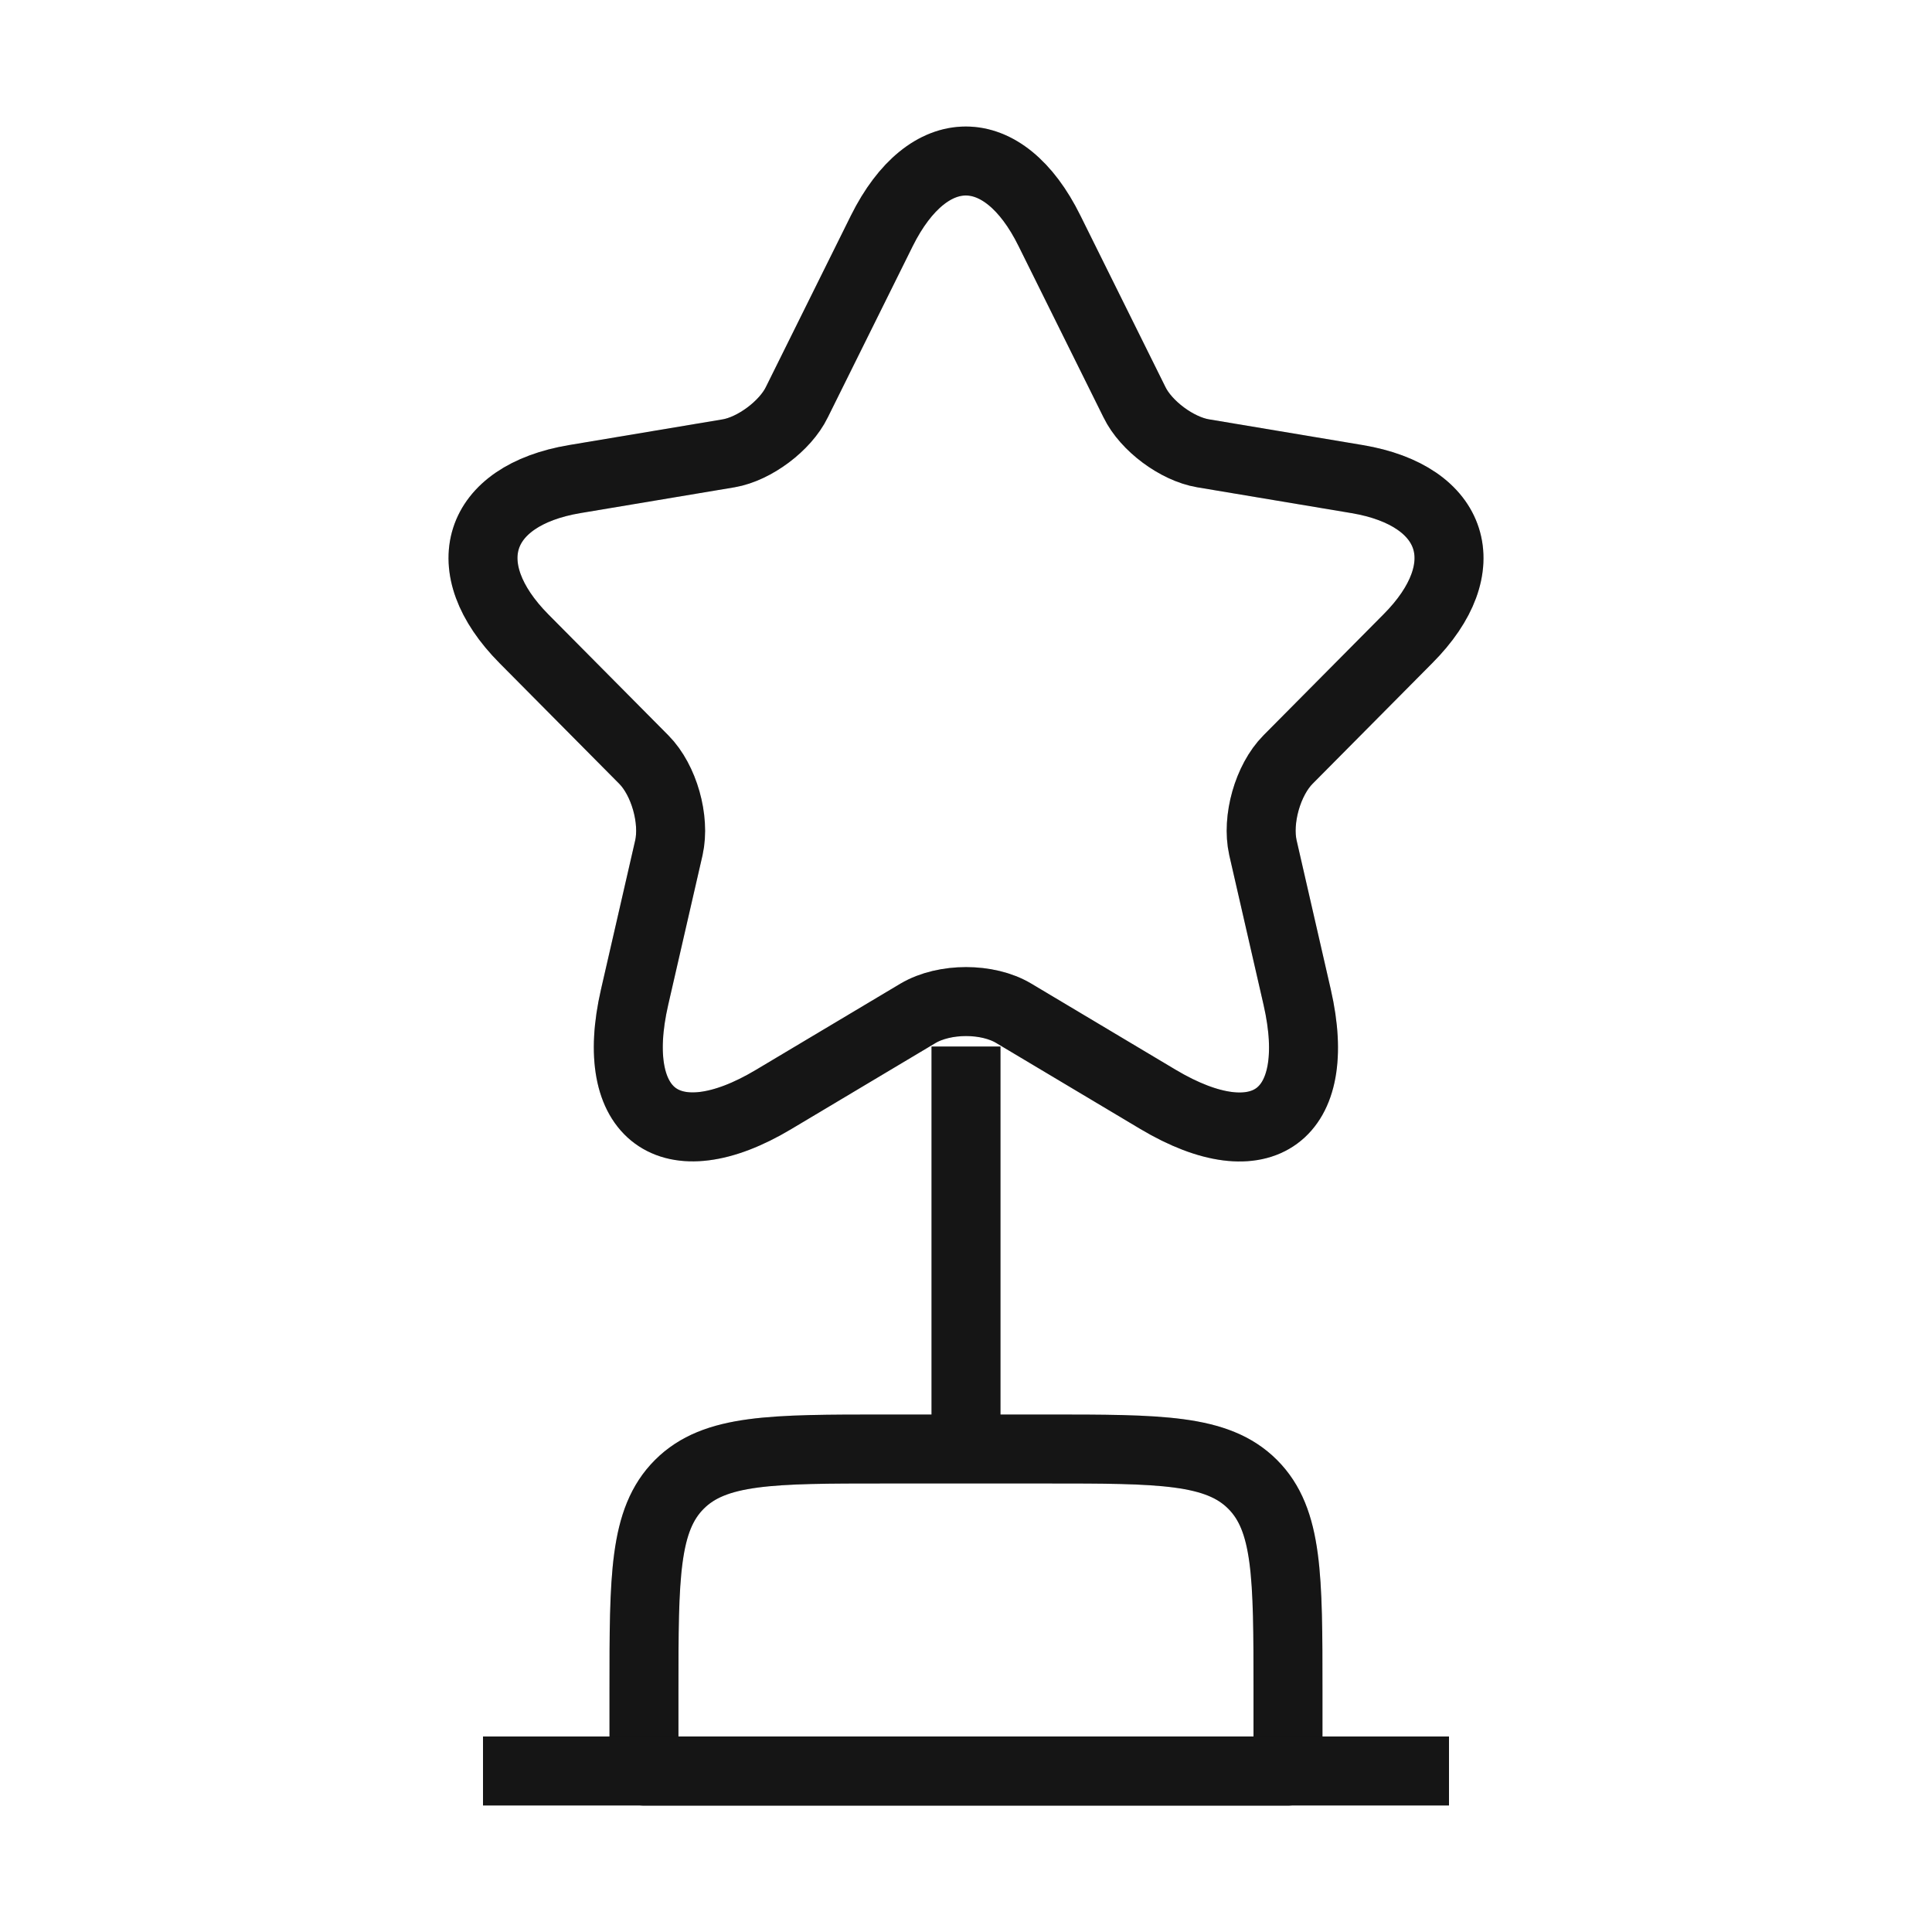 <svg viewBox="0 0 42.02 42.02" xmlns="http://www.w3.org/2000/svg" xmlns:xlink="http://www.w3.org/1999/xlink" width="42.02" height="42.02" fill="none">
	<rect id="Frame" width="42.02" height="42.02" x="0" y="0" fill="rgb(255,255,255)" fill-opacity="0" />
	<path id="Vector" d="M14.776 32.284C15.545 31.515 16.783 31.515 19.259 31.515L22.761 31.515C25.237 31.515 26.475 31.515 27.244 32.284C28.013 33.054 28.013 34.292 28.013 36.768L28.013 38.519L14.006 38.519L14.006 36.768C14.006 34.292 14.006 33.054 14.776 32.284Z" fill-rule="nonzero" stroke="rgb(26,26,26)" stroke-linecap="round" stroke-linejoin="round" stroke-width="1.5" />
	<path id="Vector" d="M14.776 32.284C15.545 31.515 16.783 31.515 19.259 31.515L22.761 31.515C25.237 31.515 26.475 31.515 27.244 32.284C28.013 33.054 28.013 34.292 28.013 36.768L28.013 38.519L14.006 38.519L14.006 36.768C14.006 34.292 14.006 33.054 14.776 32.284Z" fill-rule="nonzero" stroke="rgb(0,0,0)" stroke-opacity="0.2" stroke-linecap="round" stroke-linejoin="round" stroke-width="1.5" />
	<path id="Vector" d="M0 0L8.754 0" stroke="rgb(26,26,26)" stroke-width="1.5" transform="matrix(0,1,-1,0,21.01,22.761)" />
	<path id="Vector" d="M0 0L8.754 0" stroke="rgb(0,0,0)" stroke-opacity="0.2" stroke-width="1.5" transform="matrix(0,1,-1,0,21.01,22.761)" />
	<path id="Vector" d="M10.505 38.518L31.515 38.518" stroke="rgb(26,26,26)" stroke-width="1.5" />
	<path id="Vector" d="M10.505 38.518L31.515 38.518" stroke="rgb(0,0,0)" stroke-opacity="0.2" stroke-width="1.5" />
	<path id="Vector" d="M24.674 8.747C24.925 9.265 25.598 9.763 26.165 9.859L29.516 10.42C31.659 10.78 32.163 12.347 30.619 13.894L28.014 16.52C27.573 16.965 27.331 17.823 27.468 18.437L28.213 21.688C28.802 24.262 27.447 25.257 25.188 23.912L22.047 22.038C21.48 21.699 20.545 21.699 19.968 22.038L16.827 23.912C14.579 25.257 13.214 24.251 13.802 21.688L14.548 18.437C14.684 17.823 14.443 16.965 14.002 16.52L11.397 13.894C9.863 12.347 10.357 10.78 12.499 10.42L15.85 9.859C16.407 9.763 17.079 9.265 17.331 8.747L19.18 5.019C20.188 2.996 21.827 2.996 22.825 5.019L24.674 8.747Z" fill-rule="nonzero" stroke="rgb(26,26,26)" stroke-linecap="round" stroke-linejoin="round" stroke-width="1.5" />
	<path id="Vector" d="M24.674 8.747C24.925 9.265 25.598 9.763 26.165 9.859L29.516 10.42C31.659 10.78 32.163 12.347 30.619 13.894L28.014 16.52C27.573 16.965 27.331 17.823 27.468 18.437L28.213 21.688C28.802 24.262 27.447 25.257 25.188 23.912L22.047 22.038C21.48 21.699 20.545 21.699 19.968 22.038L16.827 23.912C14.579 25.257 13.214 24.251 13.802 21.688L14.548 18.437C14.684 17.823 14.443 16.965 14.002 16.52L11.397 13.894C9.863 12.347 10.357 10.78 12.499 10.42L15.85 9.859C16.407 9.763 17.079 9.265 17.331 8.747L19.18 5.019C20.188 2.996 21.827 2.996 22.825 5.019L24.674 8.747Z" fill-rule="nonzero" stroke="rgb(0,0,0)" stroke-opacity="0.2" stroke-linecap="round" stroke-linejoin="round" stroke-width="1.5" />
</svg>

